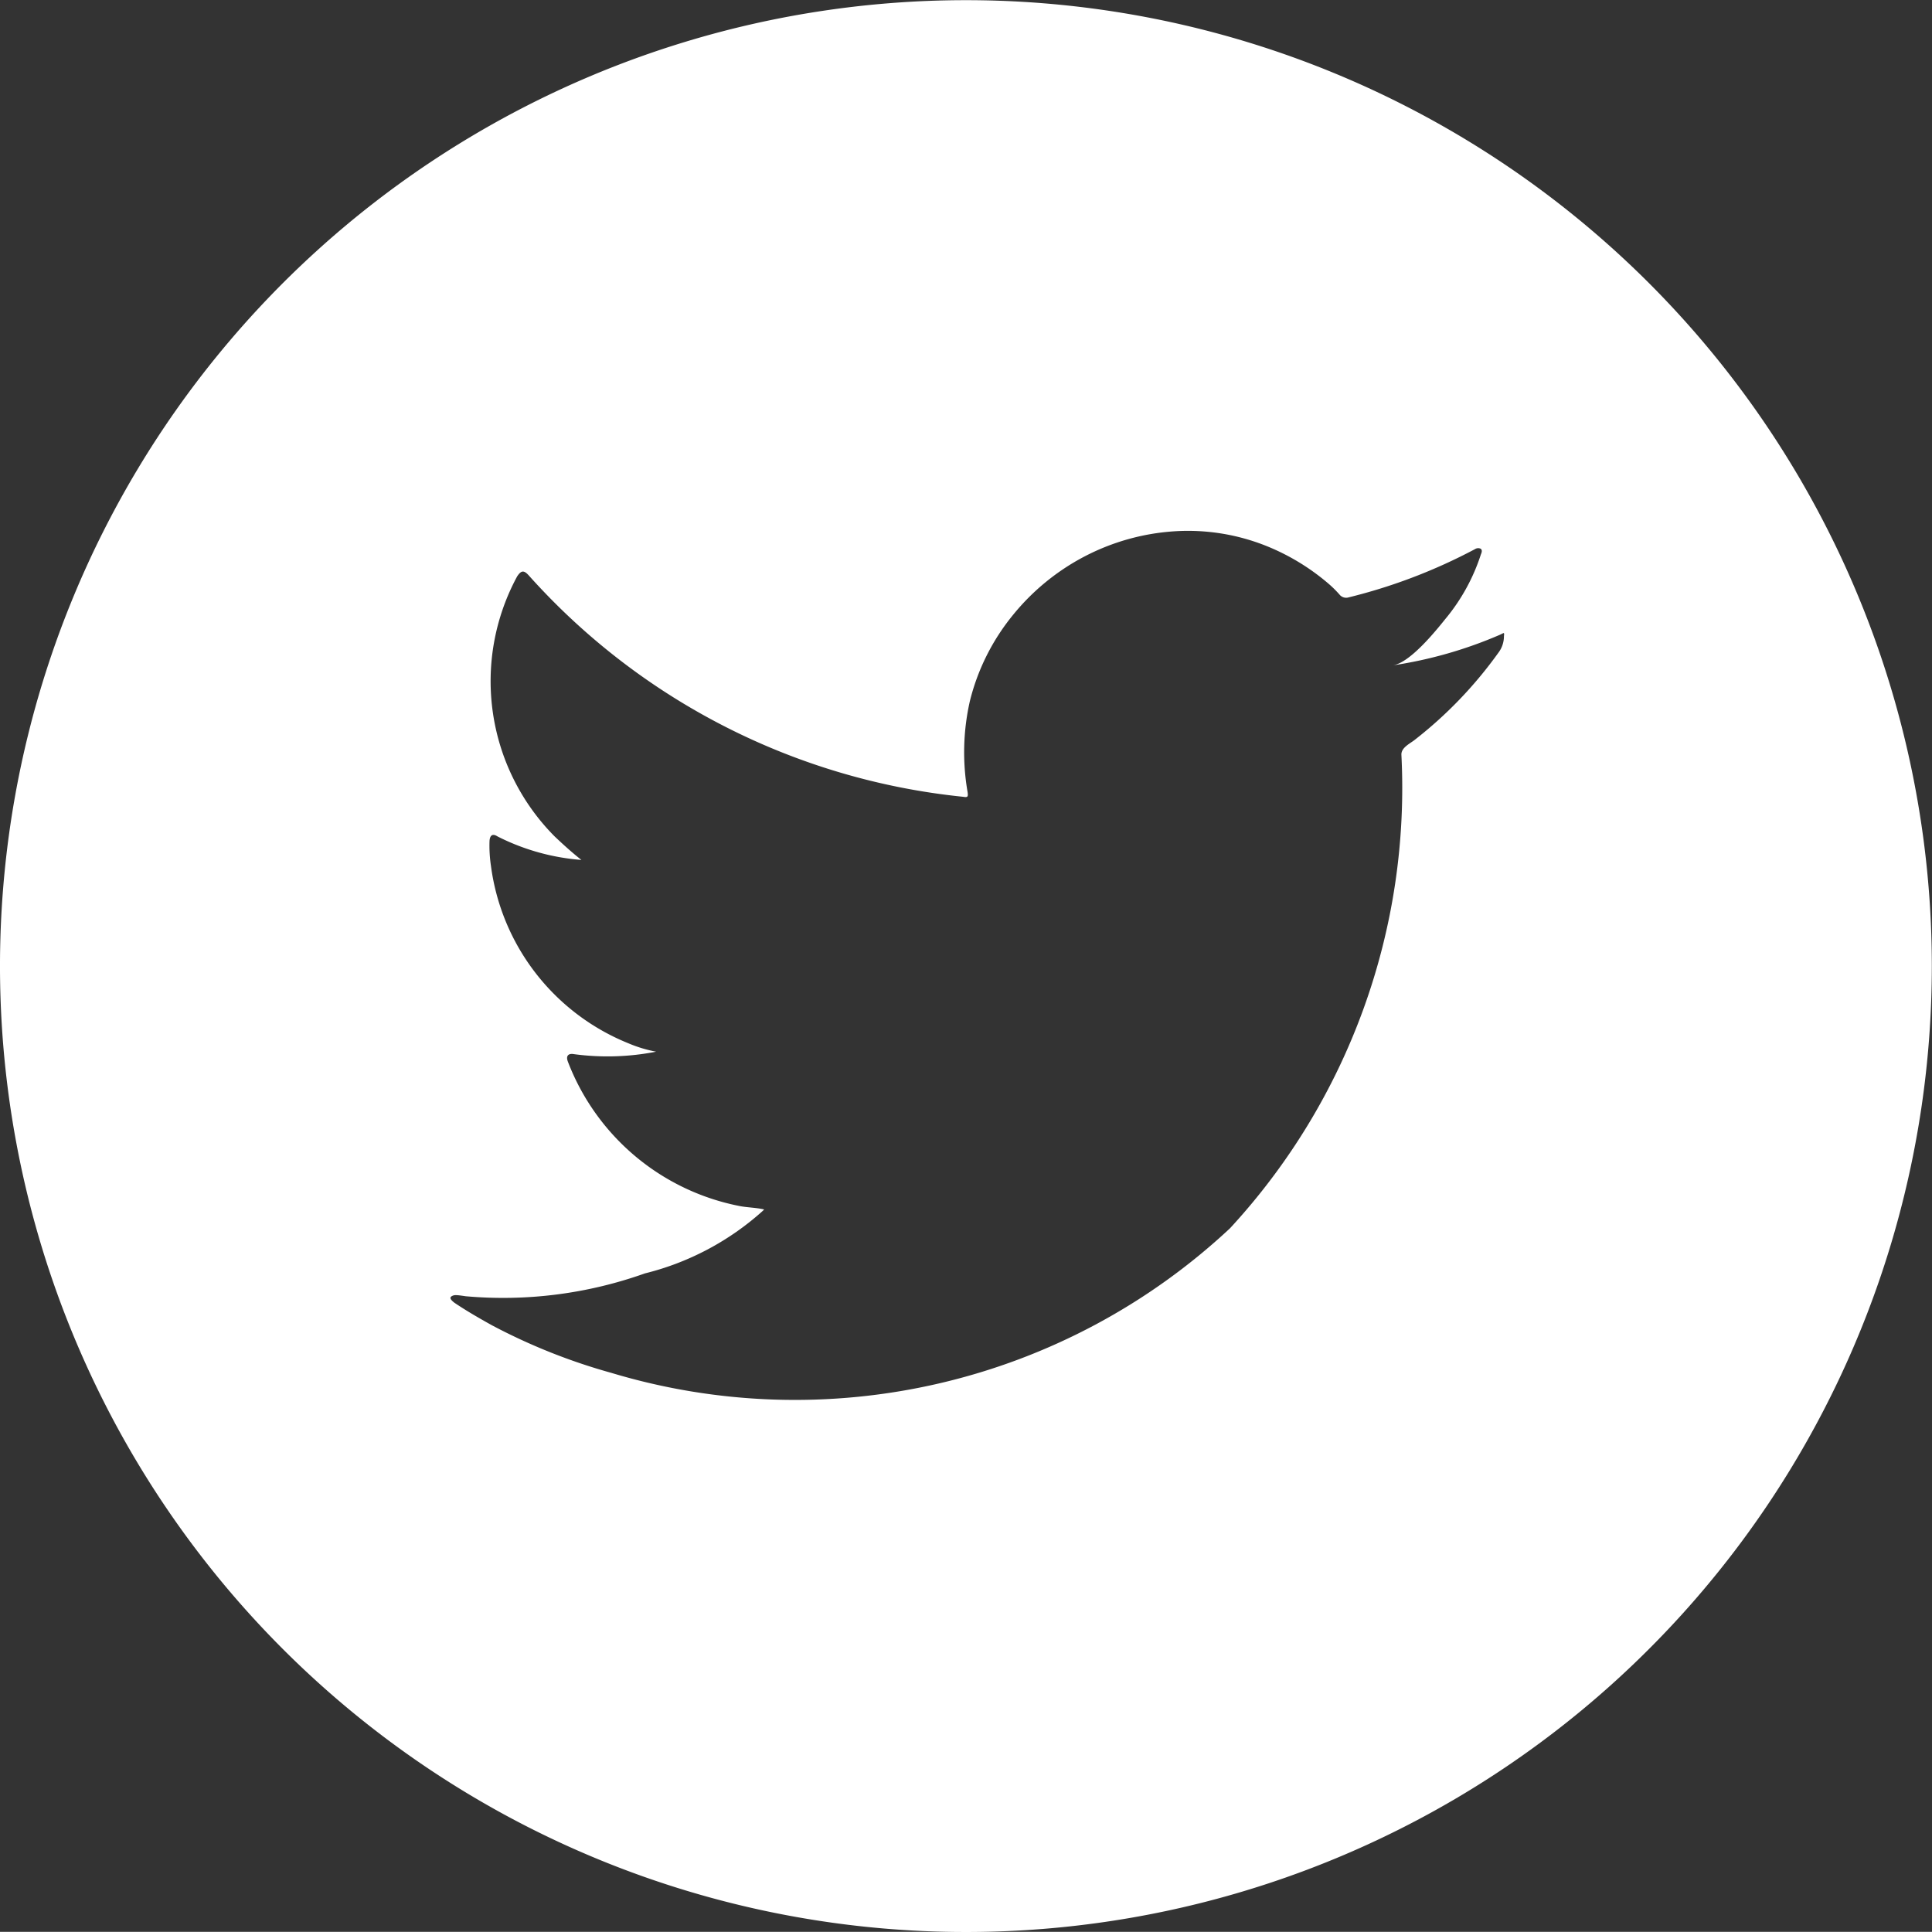 <svg xmlns="http://www.w3.org/2000/svg" width="34.419" height="34.416" viewBox="0 0 34.419 34.416">
  <rect x="0" y="0" width="34.419" height="34.416" fill="#333333" stroke="none"/>
  <path id="Path_12026" data-name="Path 12026" d="M292.2,422.7a17.208,17.208,0,1,0,17.211,17.208A17.207,17.207,0,0,0,292.2,422.7Zm9.588,11.327a.485.485,0,0,1-.1.3,7.5,7.5,0,0,1-1.5,1.559c-.086.064-.227.133-.227.252a11.565,11.565,0,0,1-3.053,8.441,11.35,11.35,0,0,1-11.022,2.576,10.575,10.575,0,0,1-2.133-.851c-.224-.125-.446-.252-.665-.4-.055-.044-.094-.086-.047-.114s.08-.025.252,0a7.528,7.528,0,0,0,3.191-.407,4.9,4.9,0,0,0,2.1-1.114l.025-.025c-.141-.033-.28-.033-.421-.058a4.121,4.121,0,0,1-3.075-2.573c-.039-.1,0-.155.108-.136a4.5,4.5,0,0,0,1.463-.044,2.389,2.389,0,0,1-.5-.152,3.967,3.967,0,0,1-2.443-3.161,2.448,2.448,0,0,1-.025-.443c.008-.1.053-.136.144-.078a3.969,3.969,0,0,0,1.493.418c-.169-.133-.324-.274-.476-.418a3.923,3.923,0,0,1-.668-4.635c.075-.111.122-.111.213-.008a12.017,12.017,0,0,0,7.732,3.936c.083.014.091,0,.078-.089a4.132,4.132,0,0,1,.042-1.618,3.9,3.9,0,0,1,.765-1.529,4.069,4.069,0,0,1,1.28-1.047,4.018,4.018,0,0,1,1.585-.446,3.755,3.755,0,0,1,1.673.269,3.986,3.986,0,0,1,1.091.668,1.985,1.985,0,0,1,.2.2.152.152,0,0,0,.155.039,9.741,9.741,0,0,0,2.249-.859.105.105,0,0,1,.1-.008c.033.022.022.064.006.1a3.457,3.457,0,0,1-.632,1.15c-.18.224-.626.776-.933.828a7.653,7.653,0,0,0,1.9-.543c.075-.033.078-.05.078,0Z" transform="translate(-274.995 -422.697)" fill="#fff"/>
</svg>
